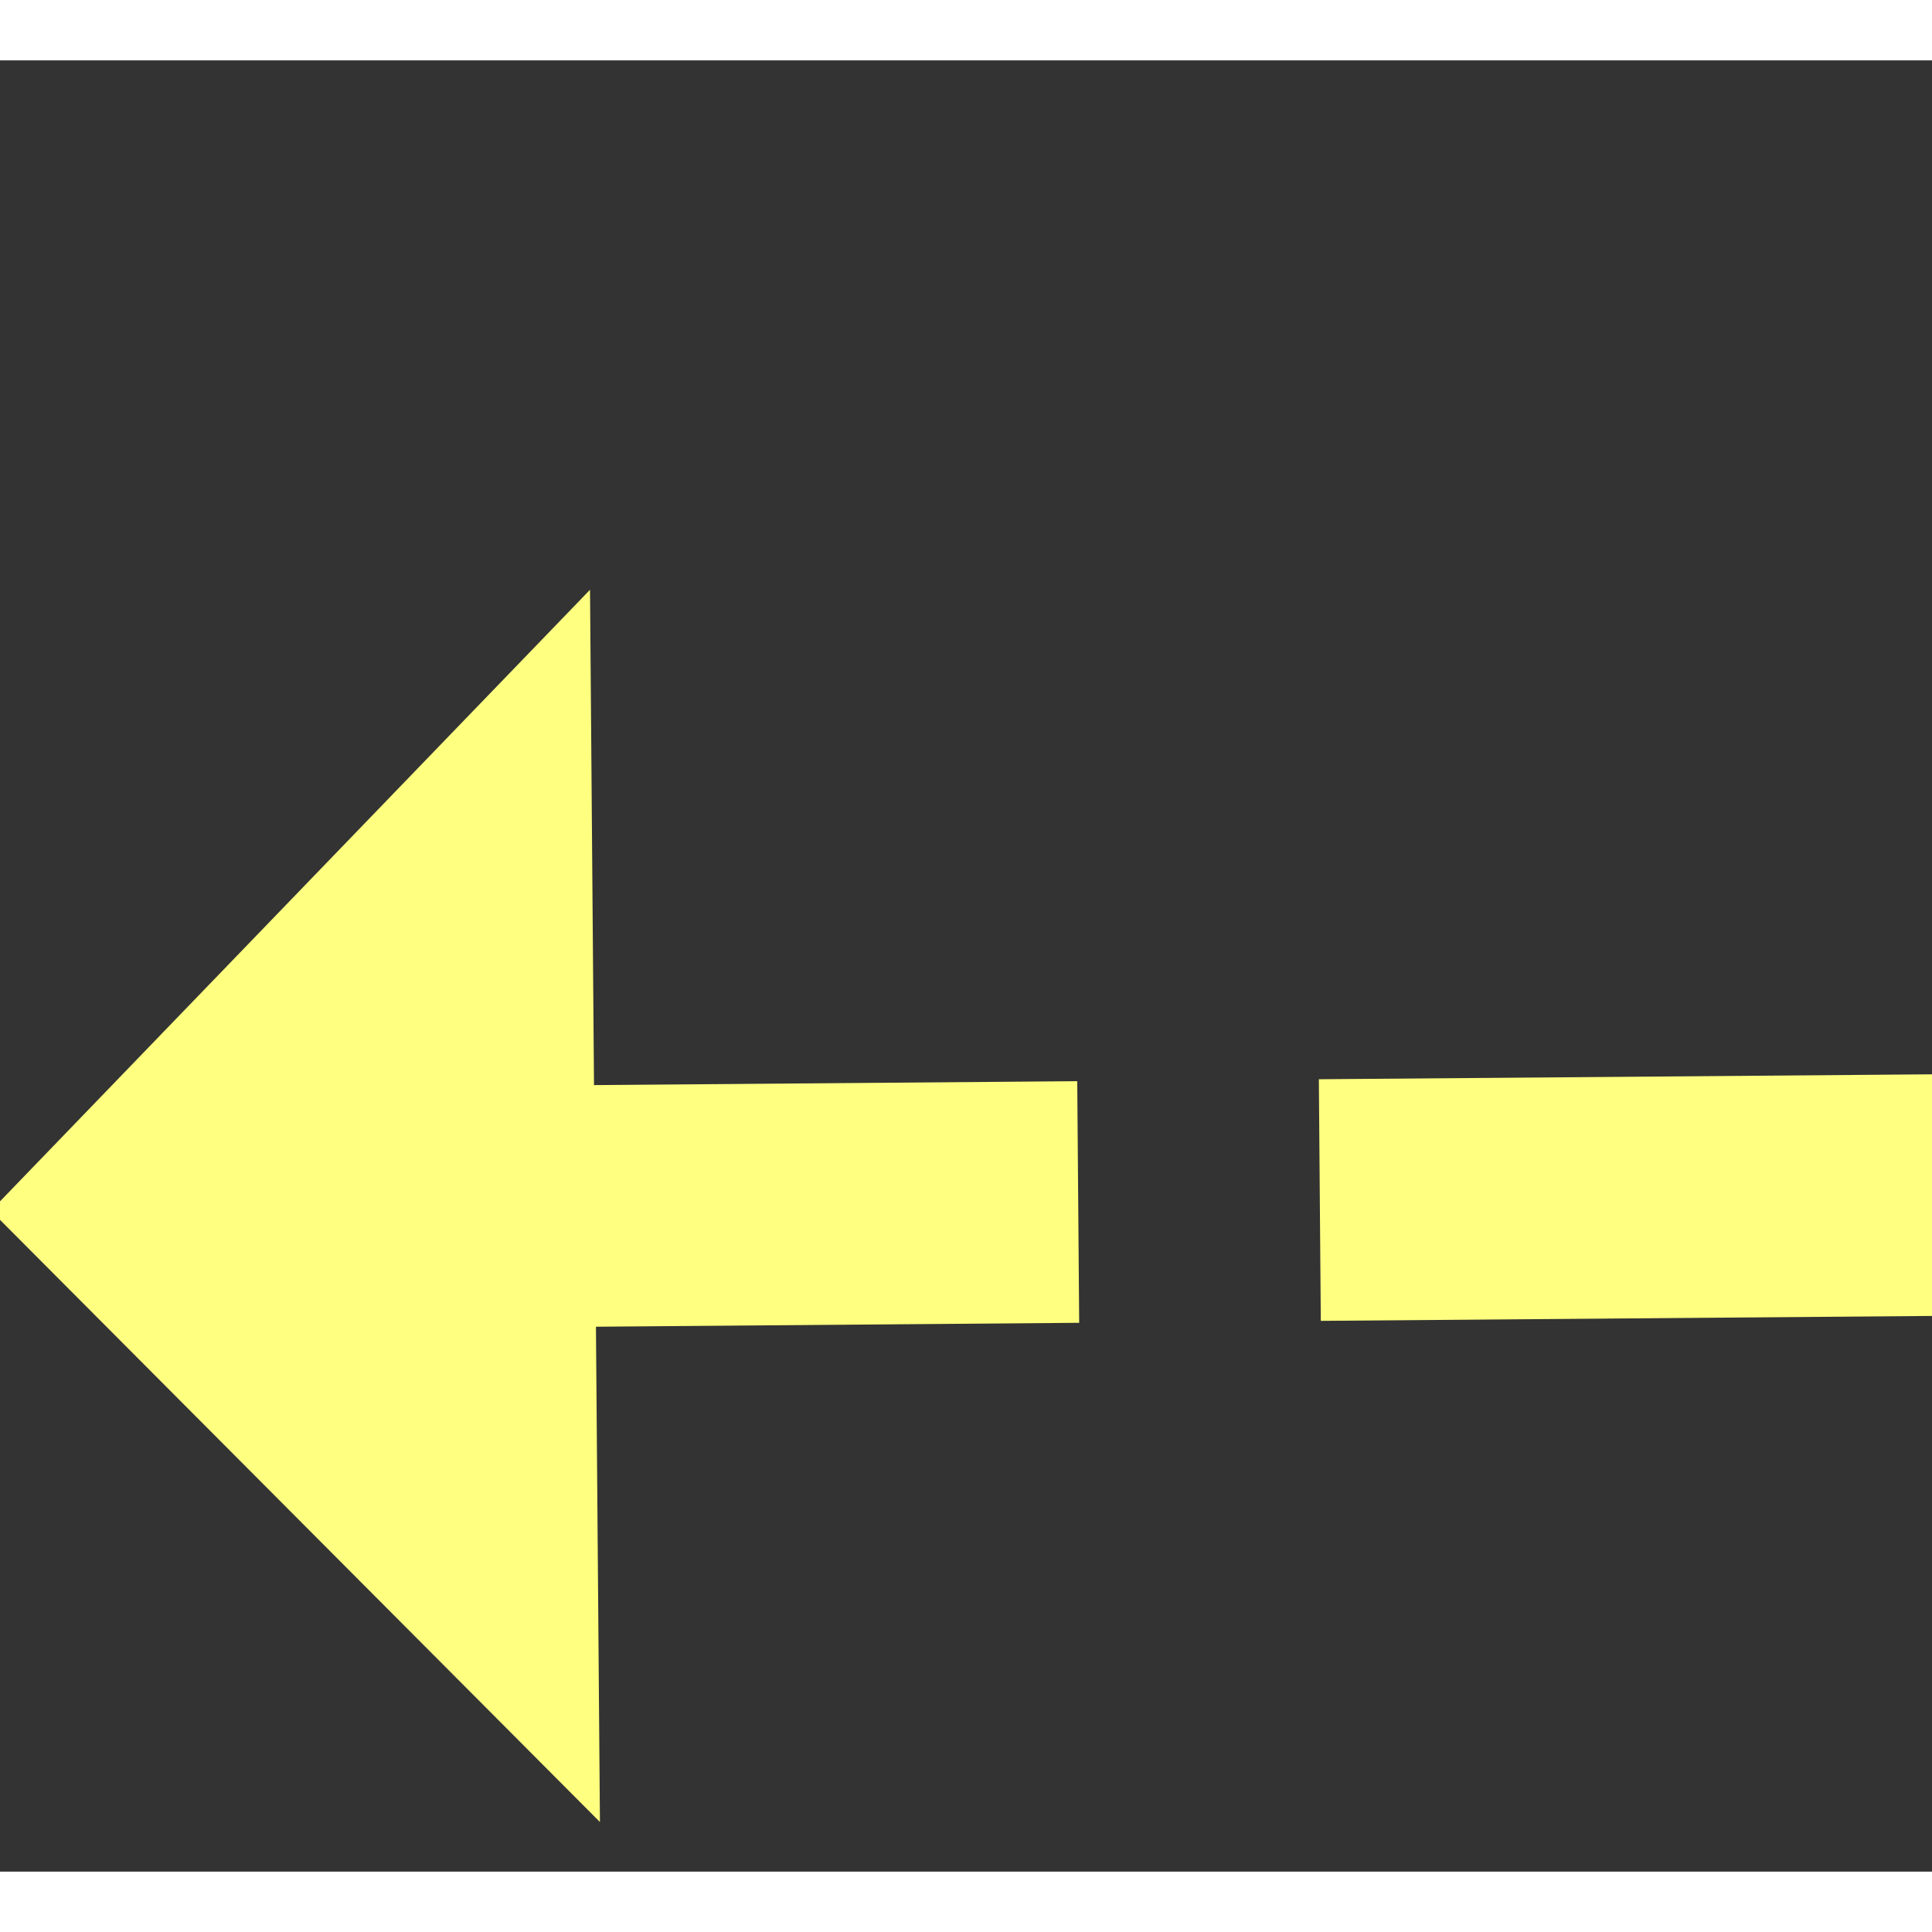 ﻿<?xml version="1.0" encoding="utf-8"?>
<svg version="1.1" xmlns:xlink="http://www.w3.org/1999/xlink" width="32px" height="32px" preserveAspectRatio="xMinYMid meet" viewBox="926 12667  32 30" xmlns="http://www.w3.org/2000/svg">
  <rect x="926" y="12667" width="32" height="30" fill="#333333" stroke="none"/>
  <g transform="matrix(0.545 0.839 -0.839 0.545 11064.97 4984.86 )">
    <path d="M 1002 12658.2  L 1012 12648  L 1002 12637.8  L 1002 12658.2  Z " fill-rule="nonzero" fill="#ffff80" stroke="none" transform="matrix(-0.538 0.843 -0.843 -0.538 12141.317 18643.374 )" />
    <path d="M 914 12648  L 1004 12648  " stroke-width="4" stroke-dasharray="12,4" stroke="#ffff80" fill="none" transform="matrix(-0.538 0.843 -0.843 -0.538 12141.317 18643.374 )" />
  </g>
</svg>